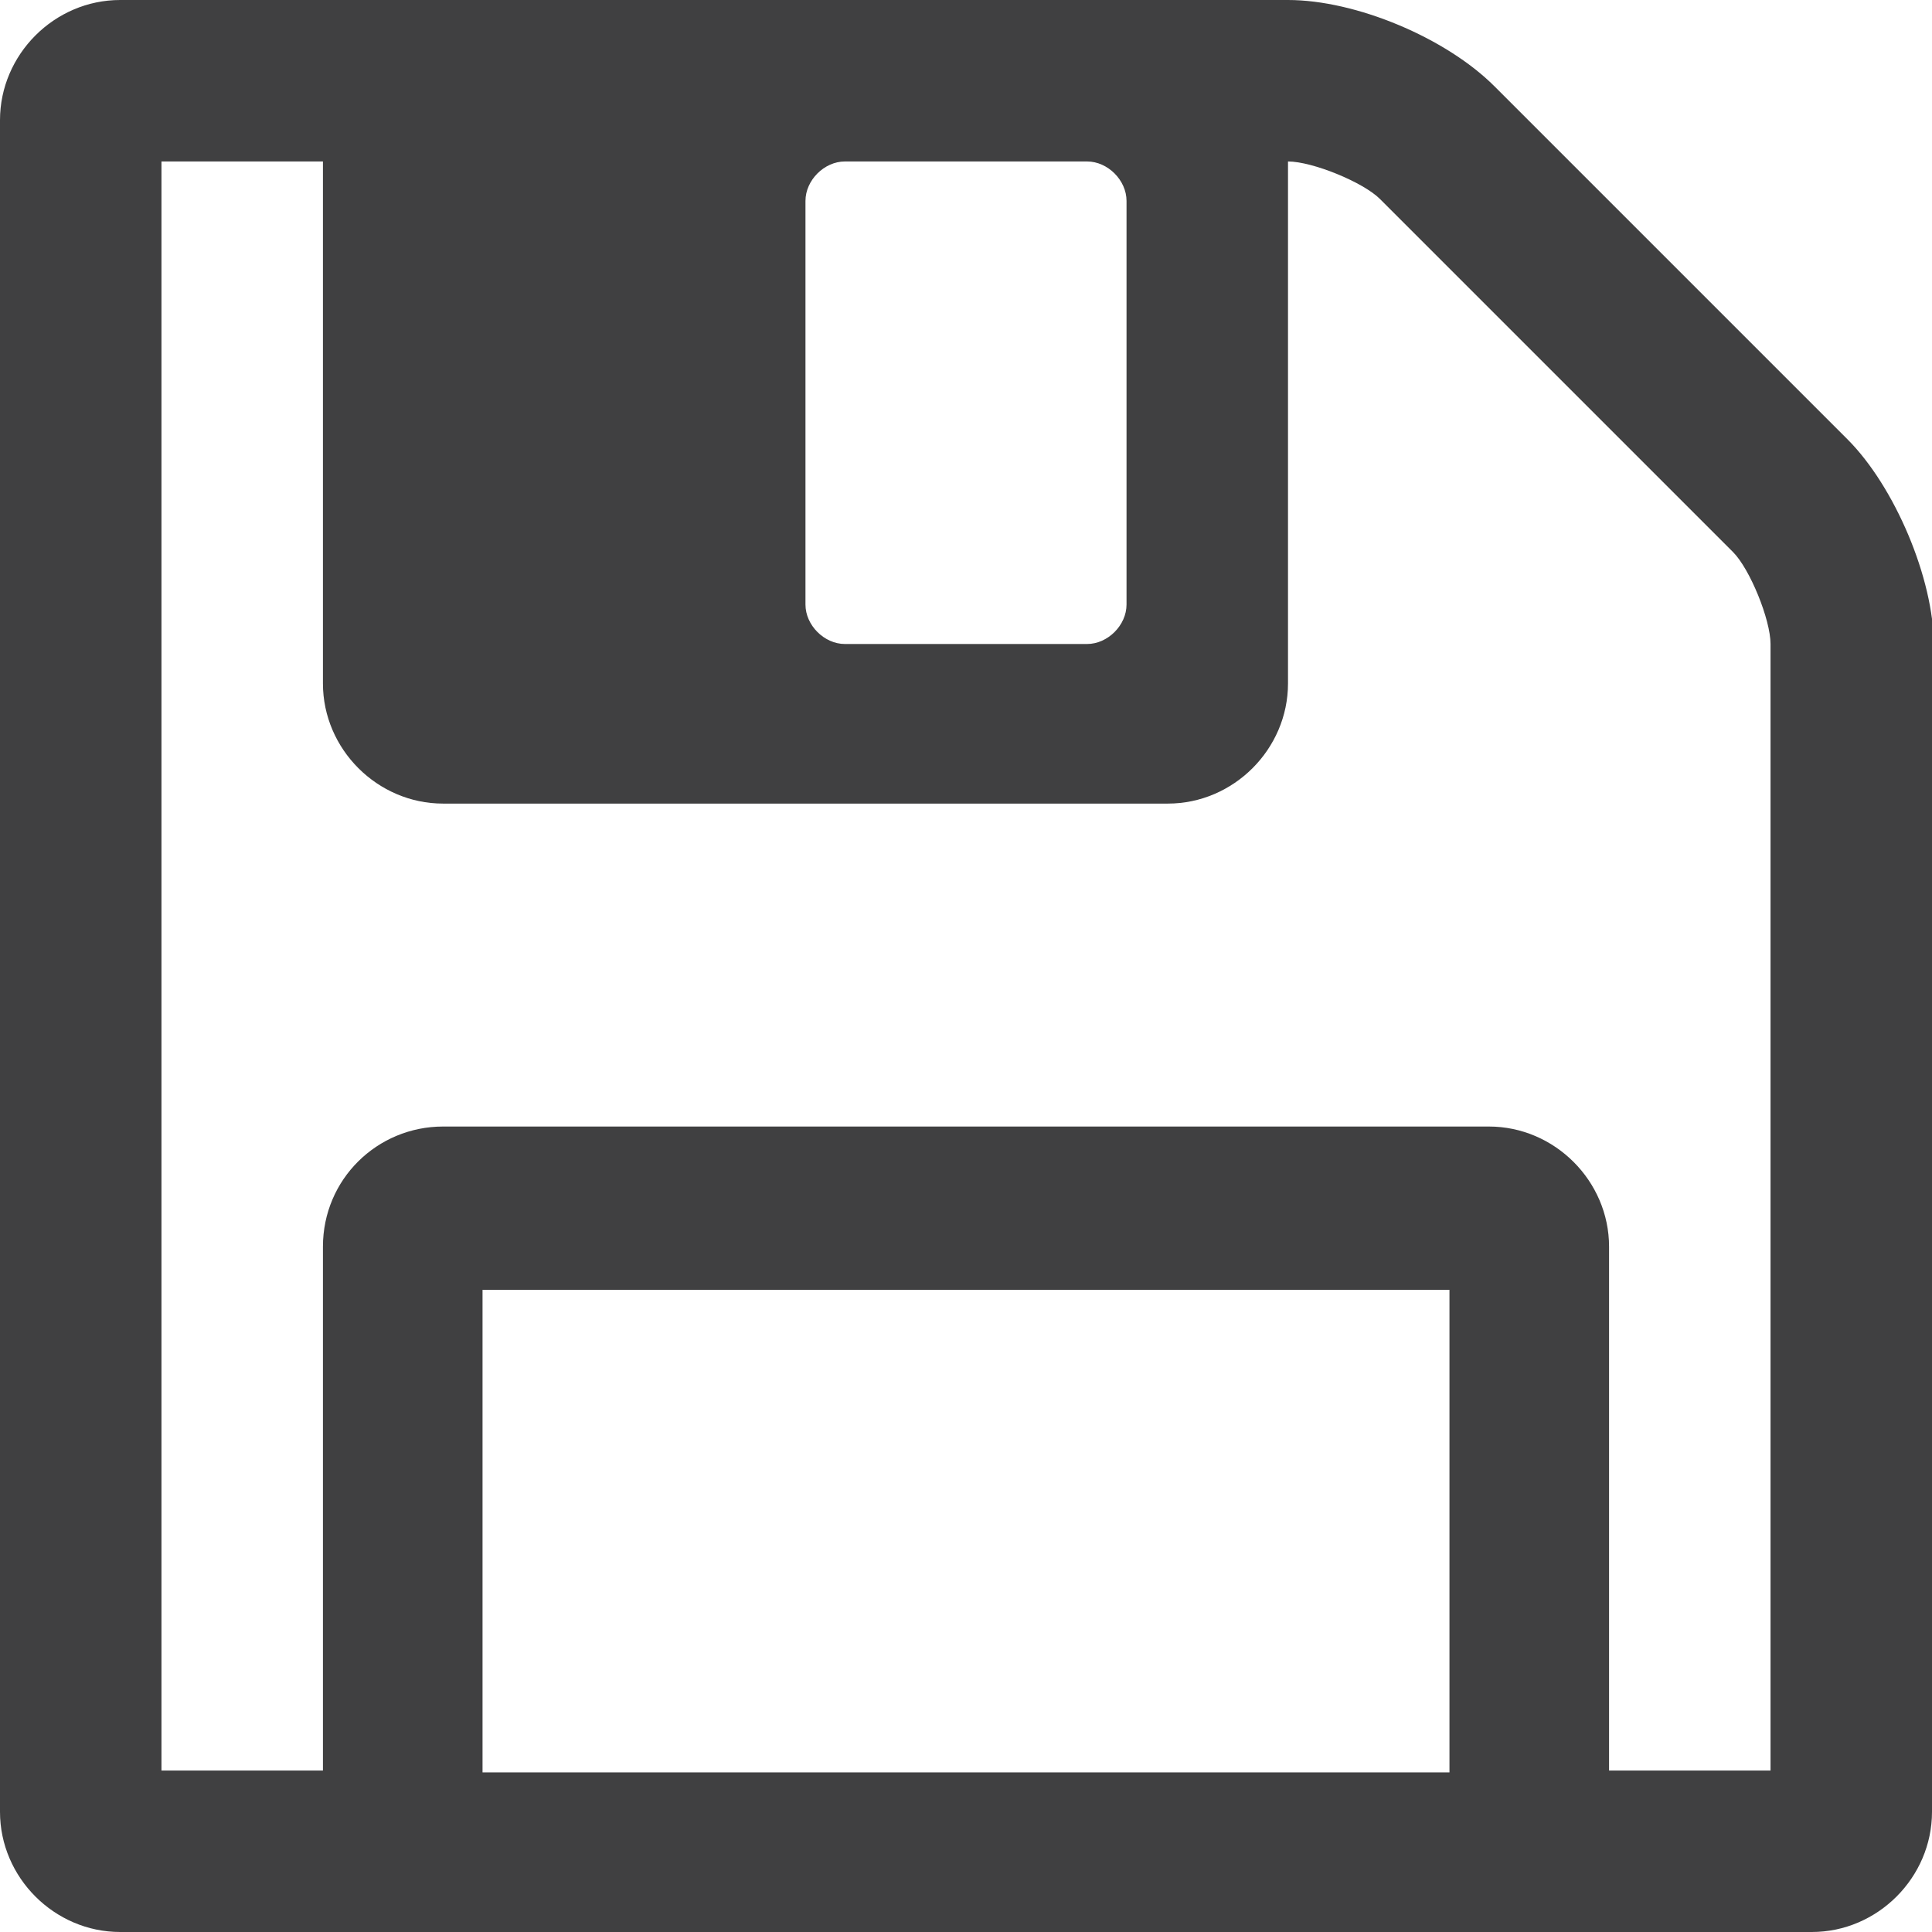 <?xml version="1.0" encoding="UTF-8"?><svg id="Layer_1" xmlns="http://www.w3.org/2000/svg" width="10.29" height="10.29" viewBox="0 0 10.29 10.29"><defs><style>.cls-1{fill:#404041;}</style></defs><path class="cls-1" d="M10.29,9.65c0,.35-.29,.64-.64,.64H.64c-.35,0-.64-.29-.64-.64V.64C0,.29,.29,0,.64,0H6.86c.36,0,.84,.2,1.1,.46l1.88,1.88c.25,.25,.46,.74,.46,1.1v6.22Zm-.86-.21V3.43c0-.13-.11-.4-.2-.49l-1.88-1.88c-.09-.09-.36-.2-.49-.2V3.64c0,.35-.29,.64-.64,.64H2.36c-.35,0-.64-.29-.64-.64V.86H.86V9.43h.86v-2.79c0-.36,.29-.64,.64-.64H7.93c.35,0,.64,.29,.64,.64v2.79h.86Zm-1.71,0v-2.57H2.57v2.57H7.72ZM6,1.07c0-.11-.1-.21-.21-.21h-1.29c-.11,0-.21,.1-.21,.21V3.22c0,.11,.1,.21,.21,.21h1.29c.11,0,.21-.1,.21-.21V1.07Z"/></svg>